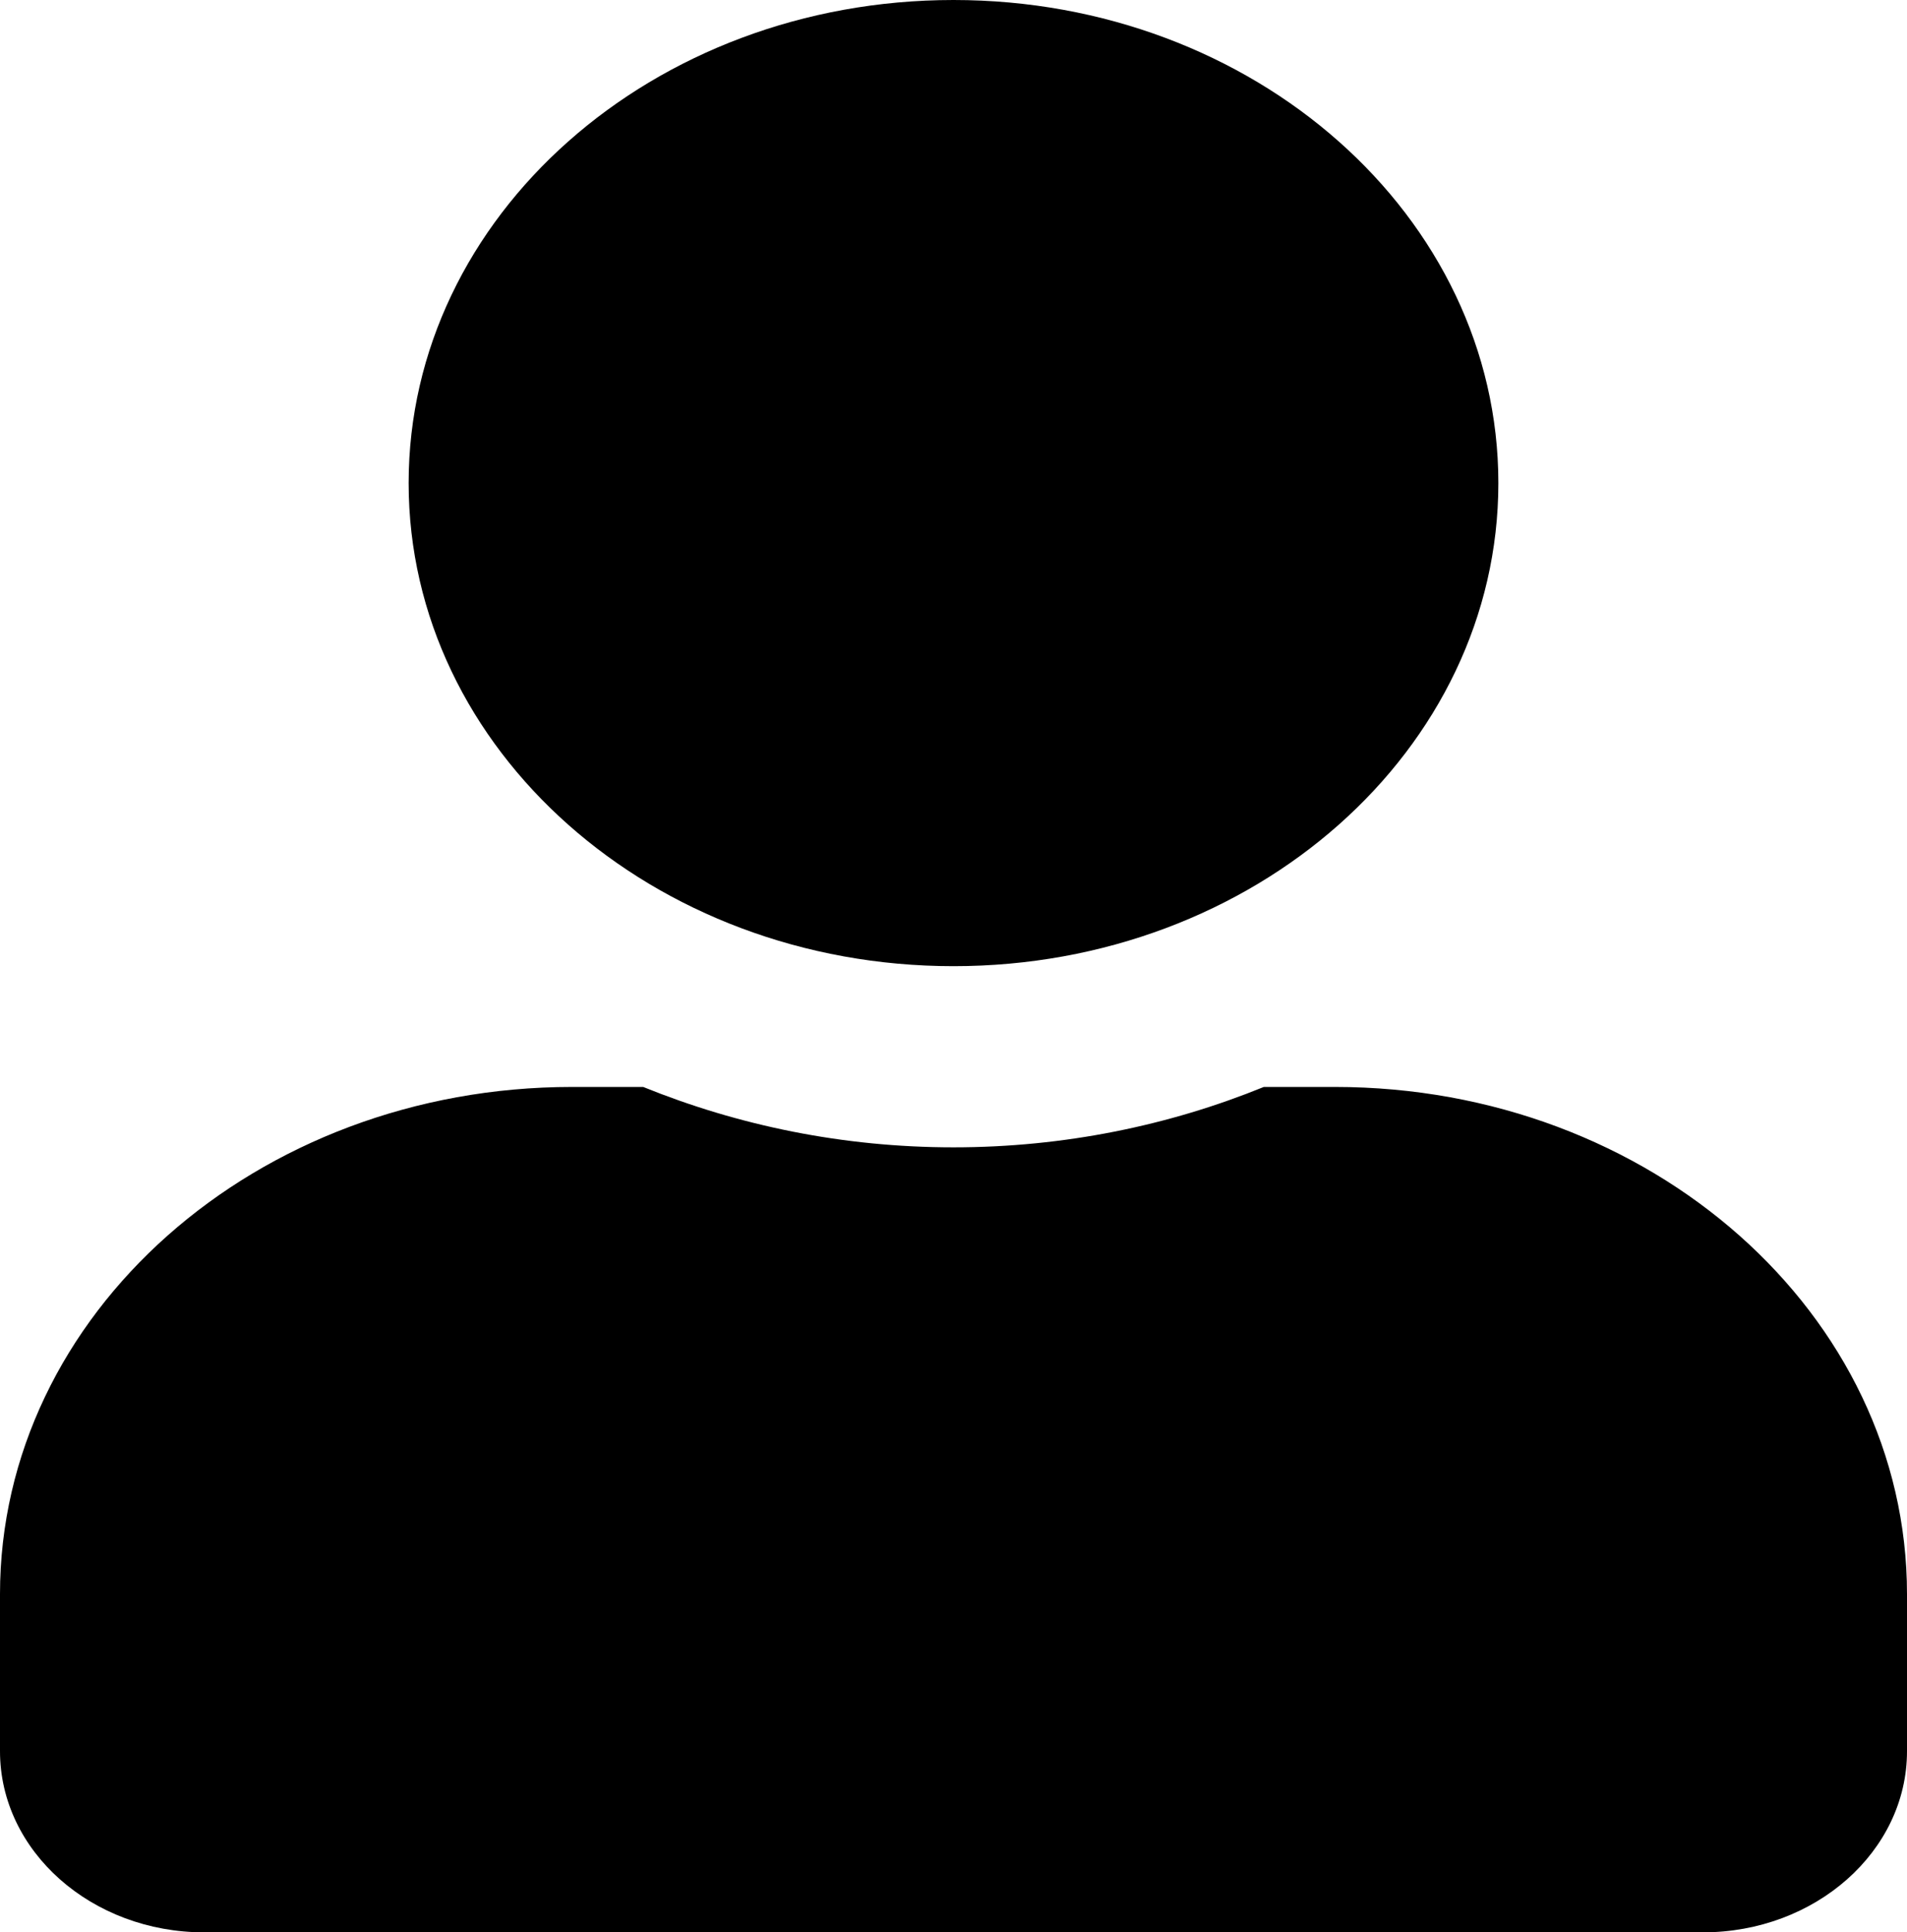 <svg width="539" height="546" viewBox="0 0 539 546" fill="none" xmlns="http://www.w3.org/2000/svg">
<path d="M269.5 273C354.561 273 423.5 211.895 423.5 136.5C423.5 61.105 354.561 0 269.5 0C184.439 0 115.5 61.105 115.5 136.5C115.5 211.895 184.439 273 269.5 273ZM377.3 307.125H357.208C330.498 318.002 300.781 324.188 269.5 324.188C238.219 324.188 208.622 318.002 181.792 307.125H161.7C72.428 307.125 0 371.323 0 450.45V494.812C0 523.072 25.867 546 57.75 546H481.25C513.133 546 539 523.072 539 494.812V450.45C539 371.323 466.572 307.125 377.3 307.125Z" fill="black"/>
</svg>
